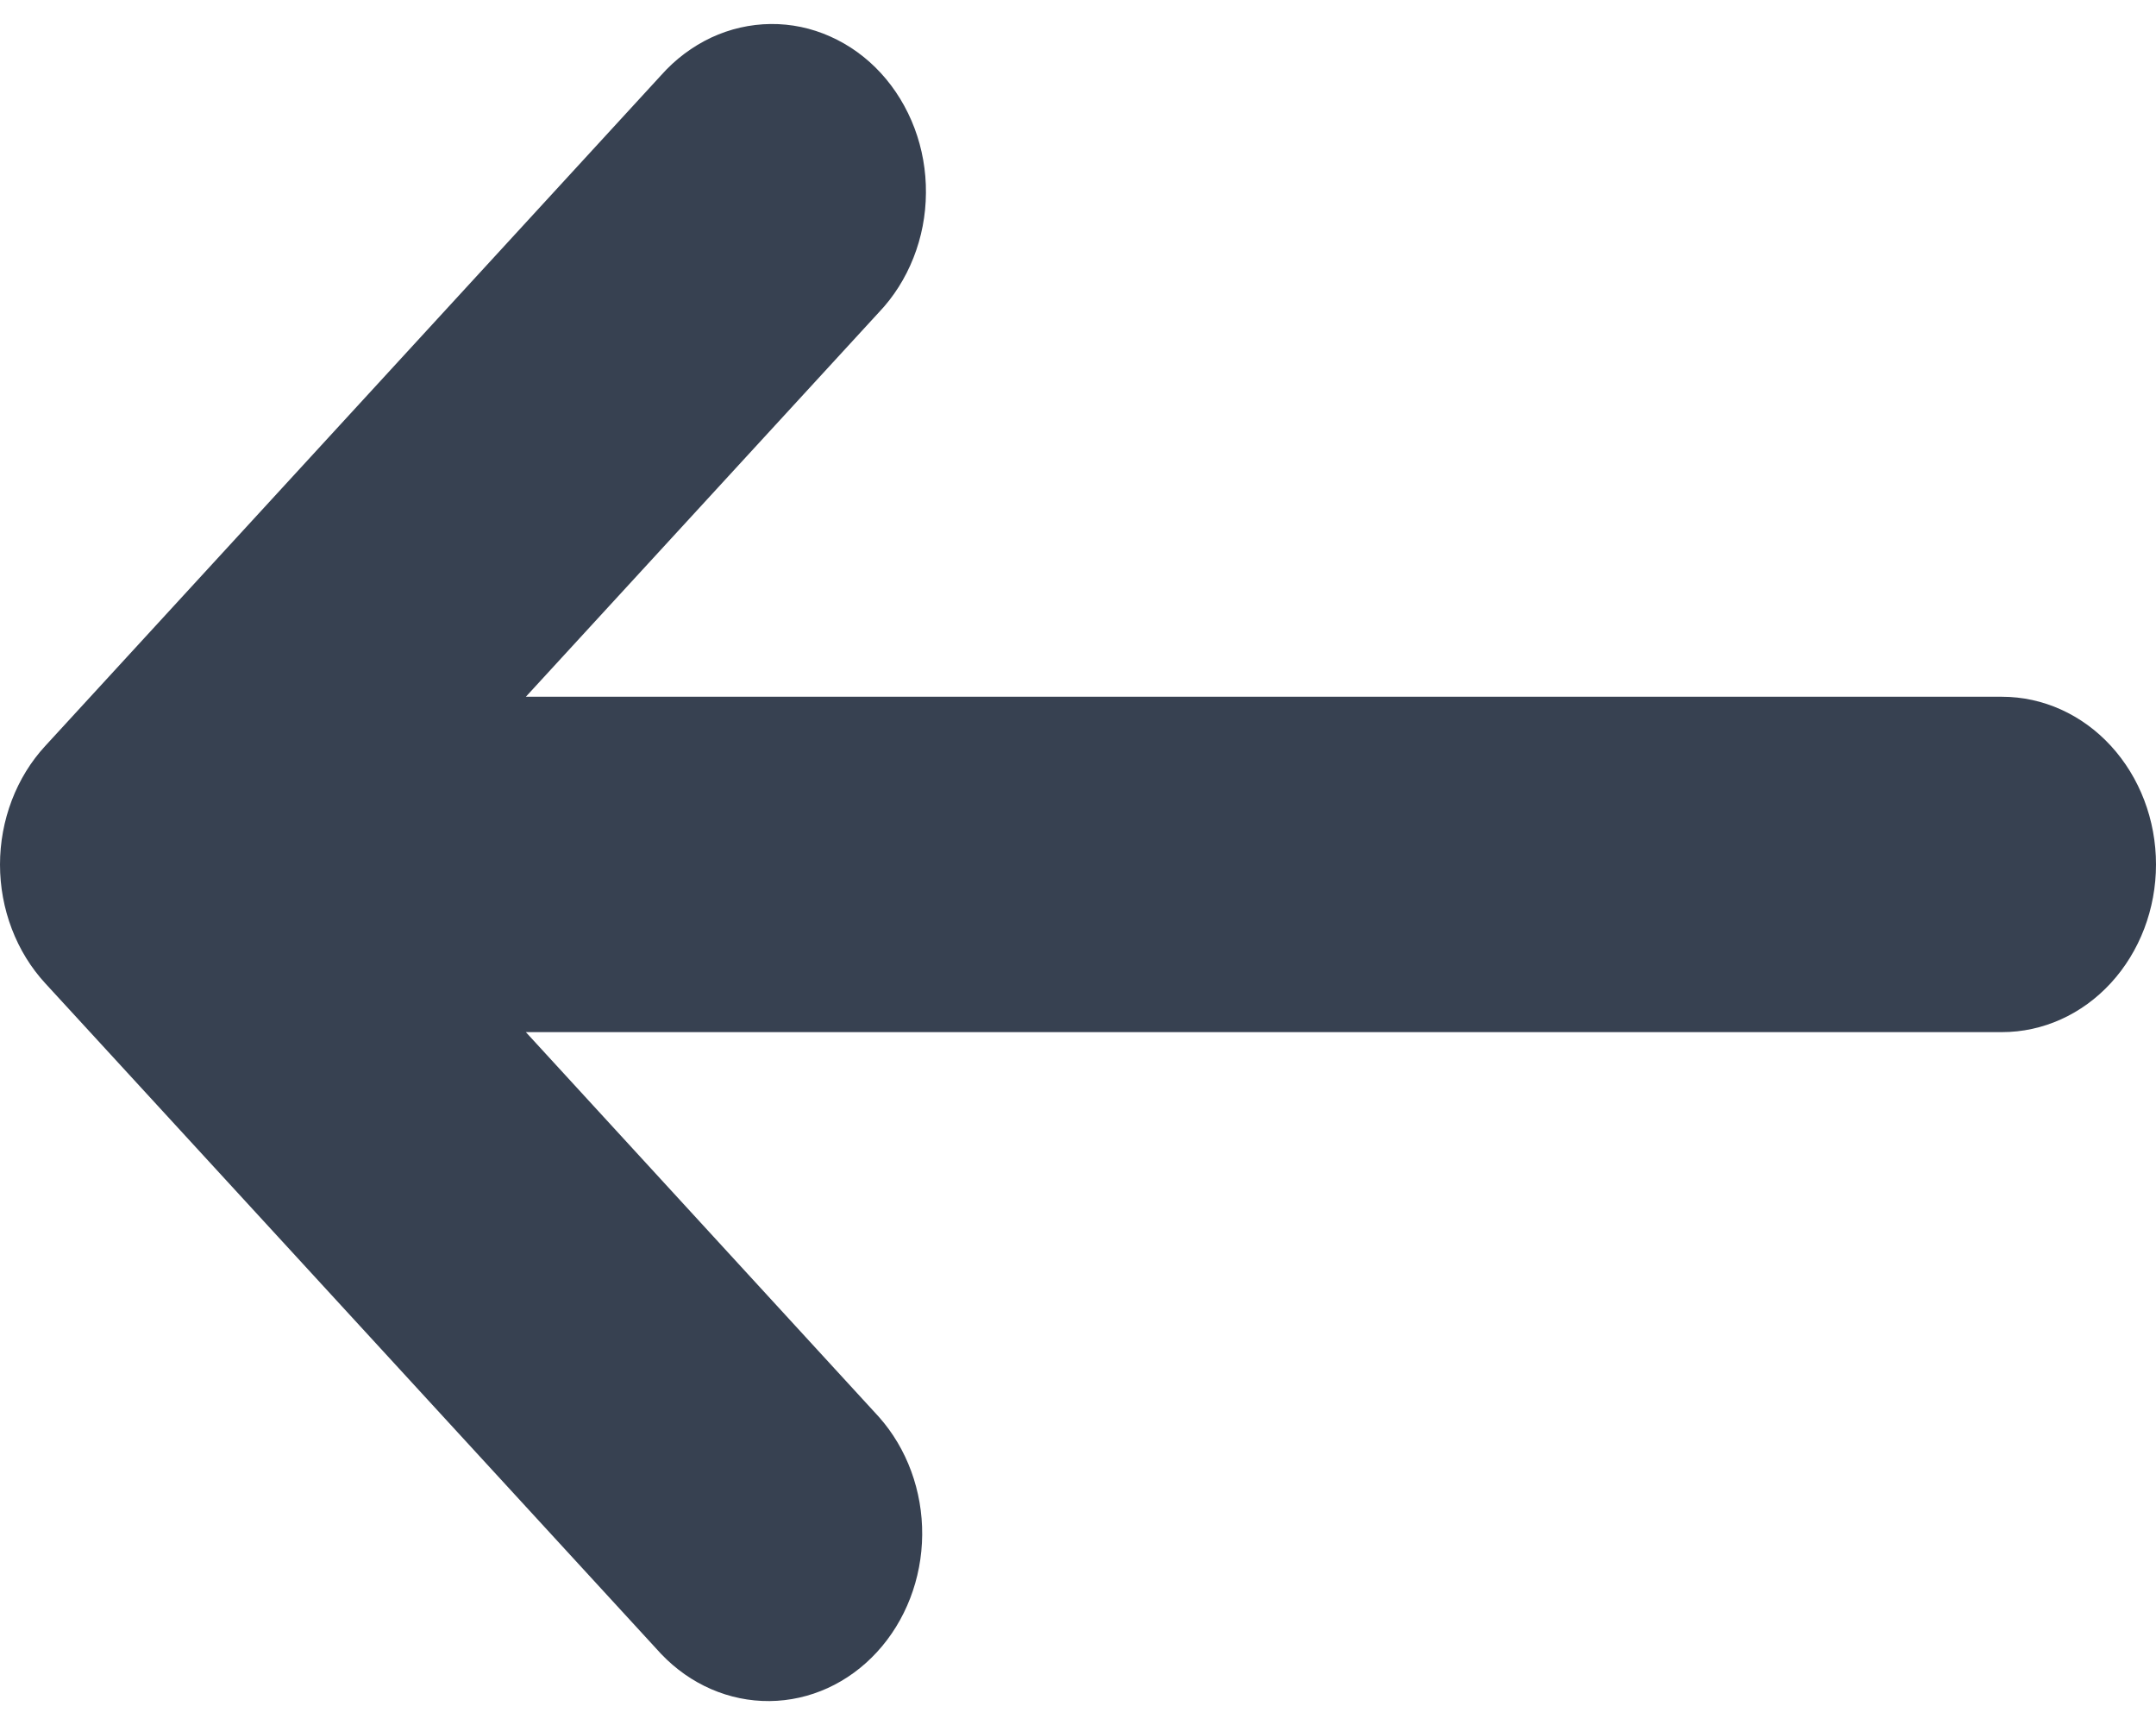 <svg width="30" height="24" viewBox="0 0 30 24" fill="none" xmlns="http://www.w3.org/2000/svg">
<path d="M27.857 9.694H7.317L12.23 4.345C12.435 4.13 12.598 3.872 12.71 3.588C12.823 3.303 12.882 2.997 12.884 2.687C12.887 2.377 12.833 2.07 12.725 1.783C12.617 1.497 12.458 1.236 12.257 1.017C12.056 0.798 11.816 0.625 11.553 0.508C11.29 0.39 11.008 0.331 10.723 0.334C10.439 0.337 10.157 0.401 9.896 0.523C9.635 0.646 9.398 0.823 9.2 1.046L0.63 10.378C0.43 10.594 0.272 10.852 0.164 11.135C0.056 11.419 0 11.723 0 12.029C0 12.336 0.056 12.64 0.164 12.923C0.272 13.207 0.43 13.464 0.63 13.681L9.2 23.012C9.605 23.437 10.146 23.672 10.708 23.667C11.27 23.662 11.807 23.417 12.204 22.984C12.601 22.552 12.827 21.966 12.832 21.355C12.837 20.743 12.621 20.154 12.23 19.714L7.317 14.36H27.857C28.426 14.36 28.971 14.114 29.372 13.677C29.774 13.239 30 12.646 30 12.027C30 11.408 29.774 10.815 29.372 10.377C28.971 9.94 28.426 9.694 27.857 9.694Z" fill="#374151"/>
</svg>
